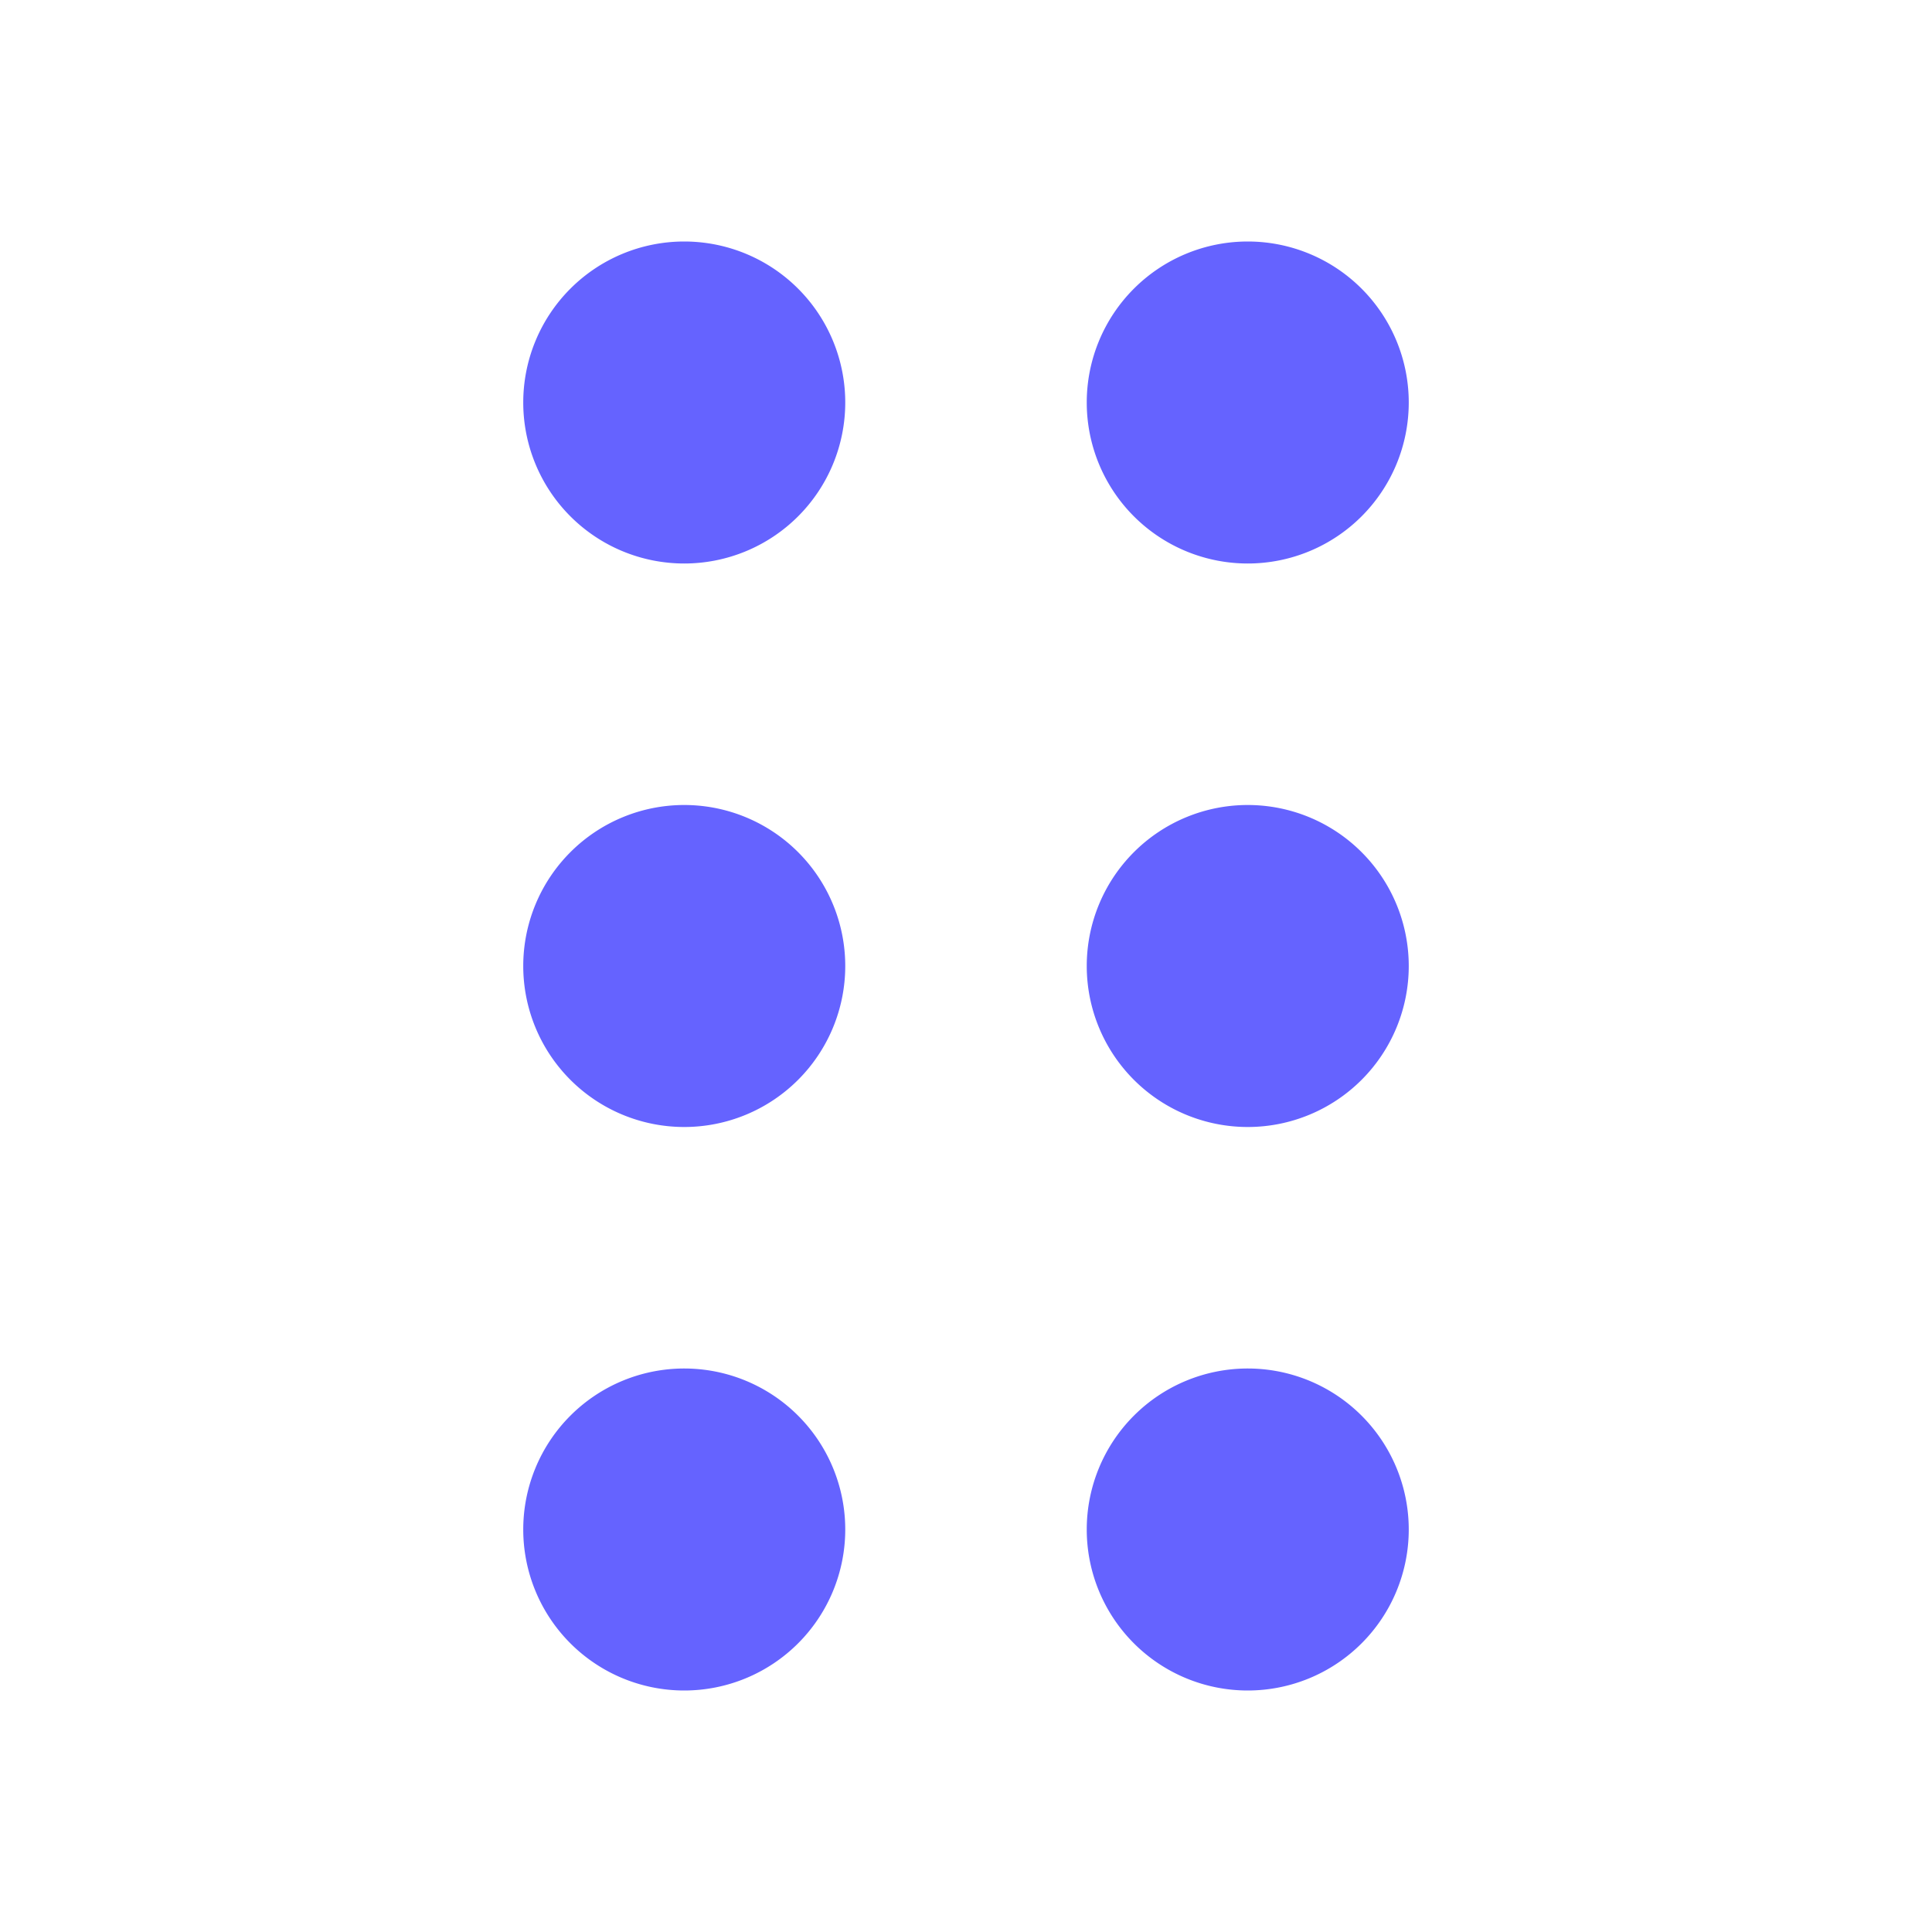<svg id="draggabledots" xmlns="http://www.w3.org/2000/svg" data-name="Layer 1" viewBox="0 0 24 24">
    <path fill="#6563ff"
        d="M8.5,10a2,2,0,1,0,2,2A2,2,0,0,0,8.5,10Zm0,7a2,2,0,1,0,2,2A2,2,0,0,0,8.5,17Zm7-10a2,2,0,1,0-2-2A2,2,0,0,0,15.5,7Zm-7-4a2,2,0,1,0,2,2A2,2,0,0,0,8.5,3Zm7,14a2,2,0,1,0,2,2A2,2,0,0,0,15.5,17Zm0-7a2,2,0,1,0,2,2A2,2,0,0,0,15.5,10Z" />
</svg>